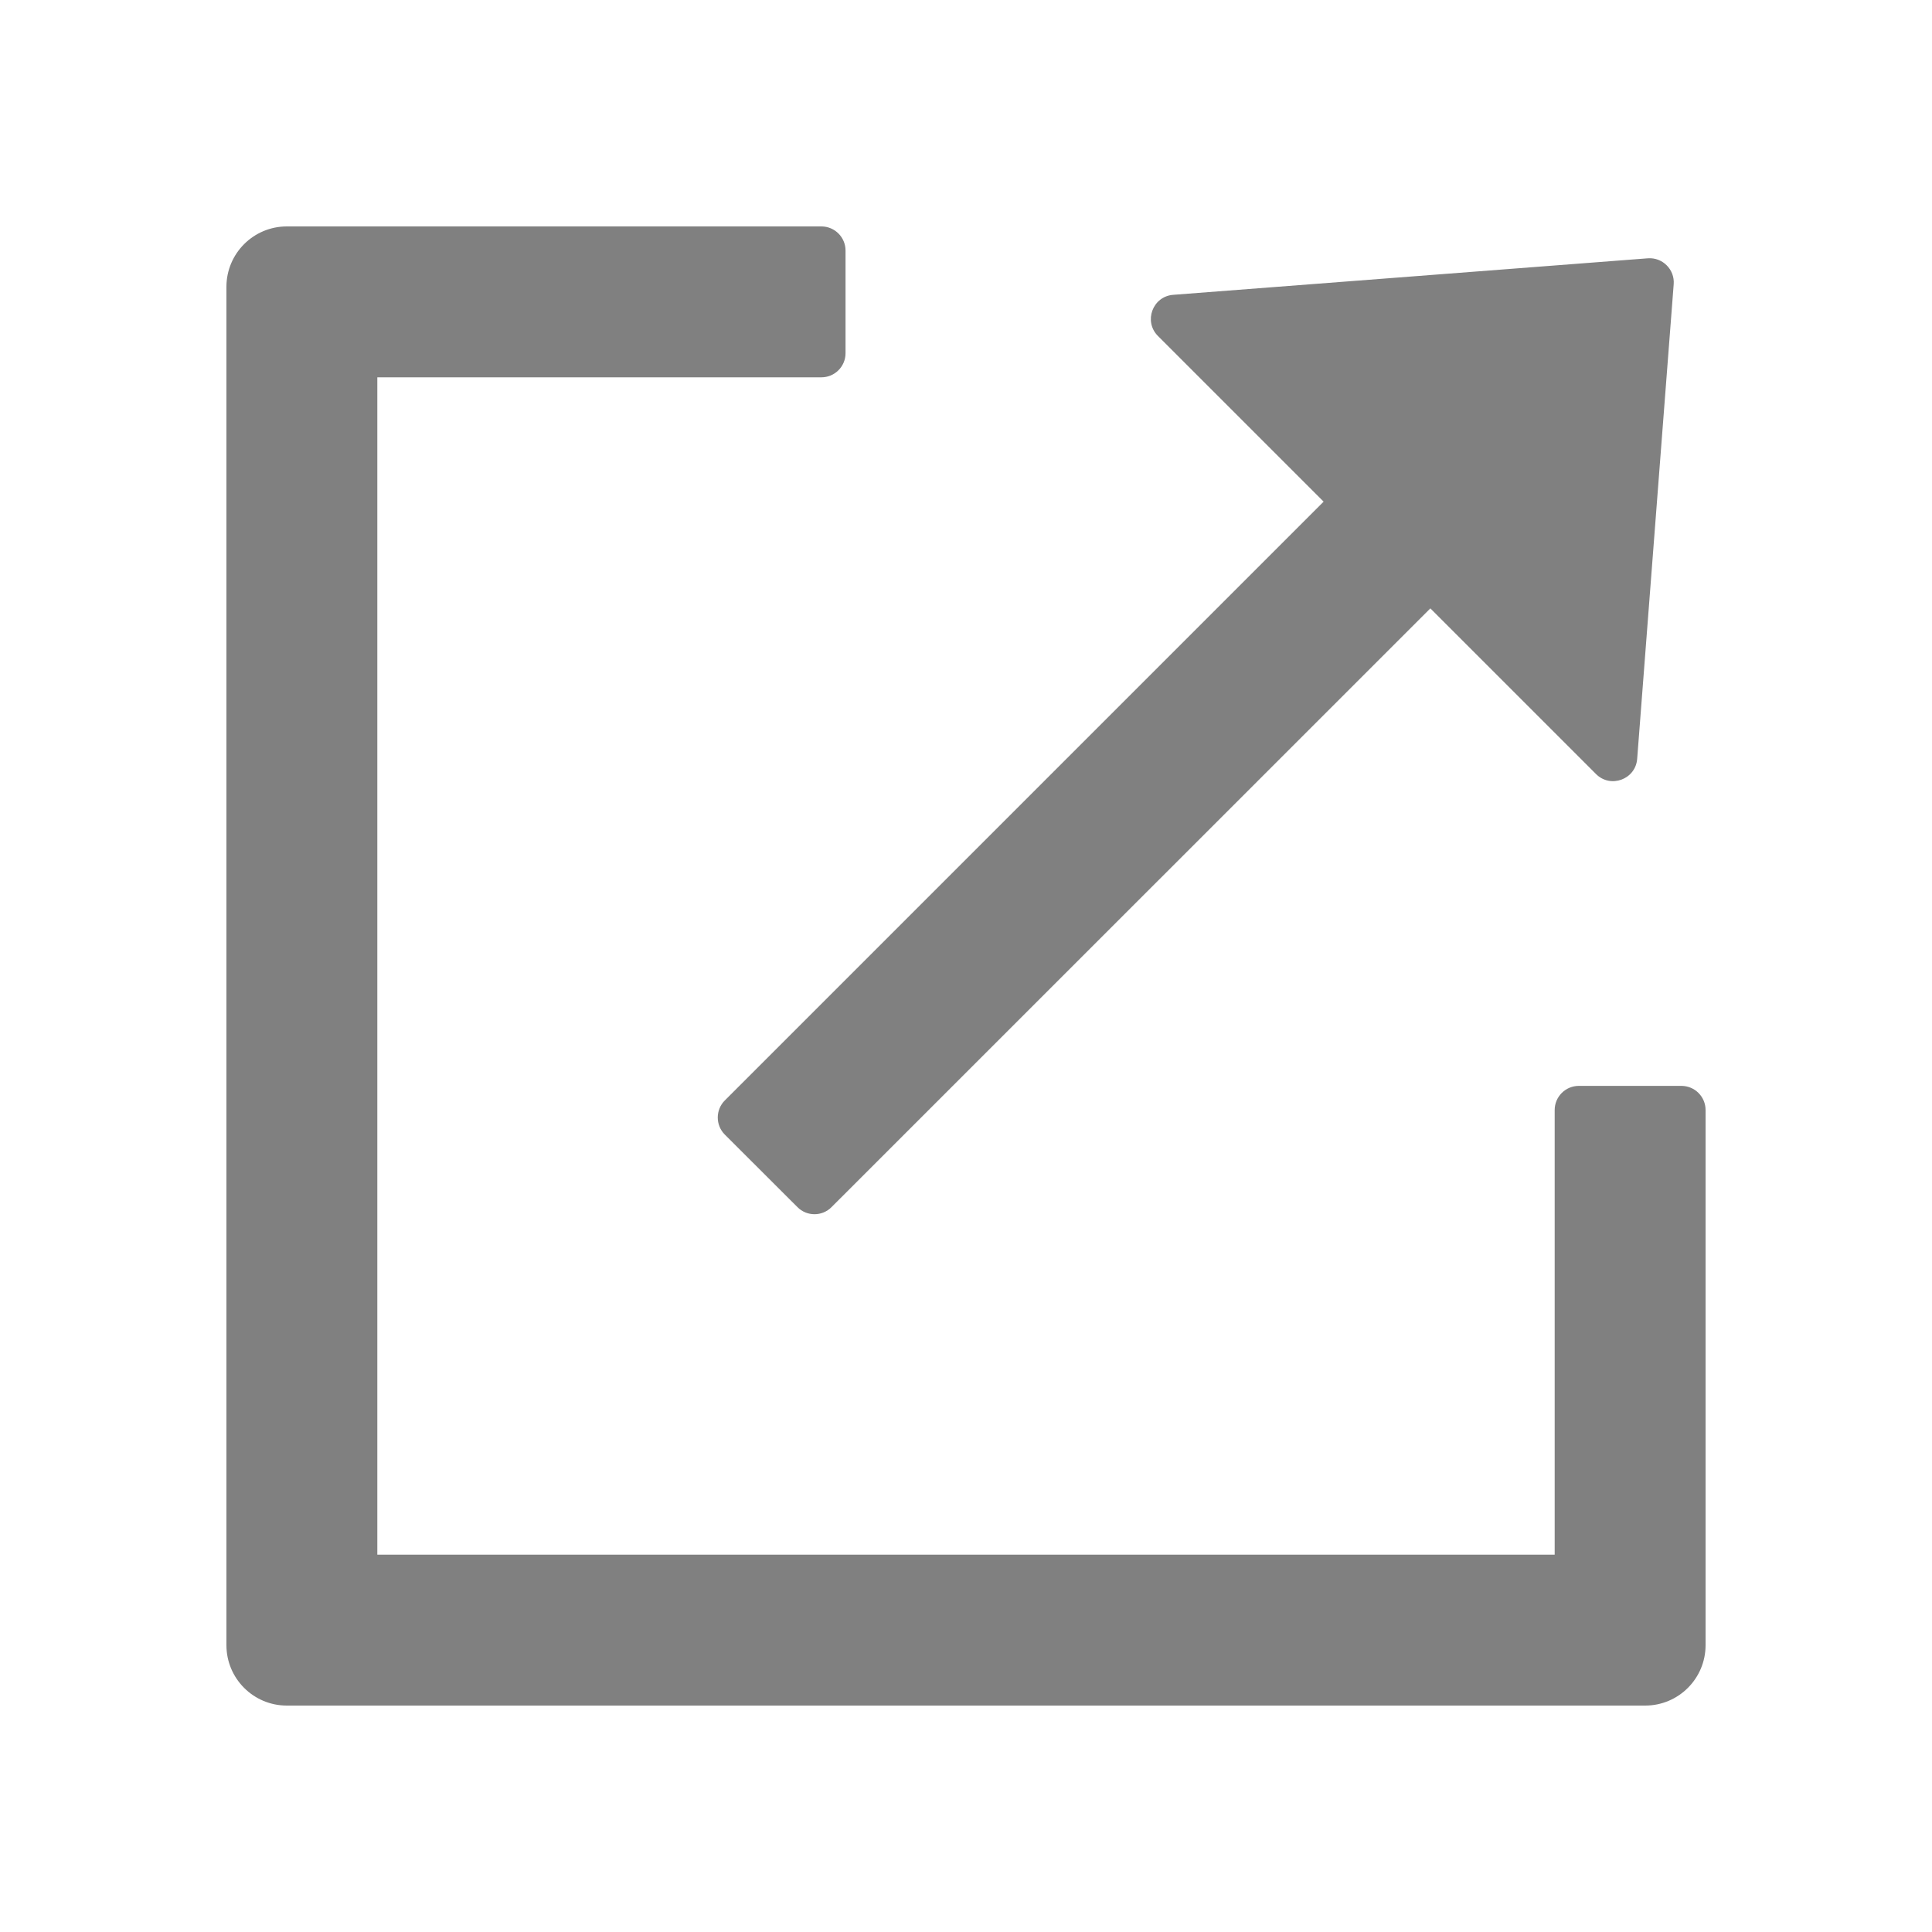 <svg xmlns="http://www.w3.org/2000/svg" width="20" height="20" viewBox="0 0 20 20" fill="none">
  <path d="M2.344 17.031C2.344 17.376 2.624 17.656 2.969 17.656L17.031 17.656C17.376 17.656 17.656 17.376 17.656 17.031V11.491C17.656 11.353 17.544 11.241 17.406 11.241H16.344C16.206 11.241 16.094 11.353 16.094 11.491V16.094L3.906 16.094L3.906 3.906L8.503 3.906C8.641 3.906 8.753 3.794 8.753 3.656V2.594C8.753 2.456 8.641 2.344 8.503 2.344H2.969C2.624 2.344 2.344 2.624 2.344 2.969V17.031ZM17.058 2.674C17.21 2.662 17.338 2.79 17.326 2.942L16.948 7.855C16.932 8.068 16.673 8.164 16.522 8.013L14.807 6.298L8.608 12.496C8.511 12.594 8.352 12.594 8.255 12.496L7.503 11.745C7.406 11.648 7.406 11.489 7.503 11.392L13.702 5.193L11.987 3.478C11.836 3.327 11.932 3.068 12.145 3.052L17.058 2.674Z" fill="#808080"/>
</svg>